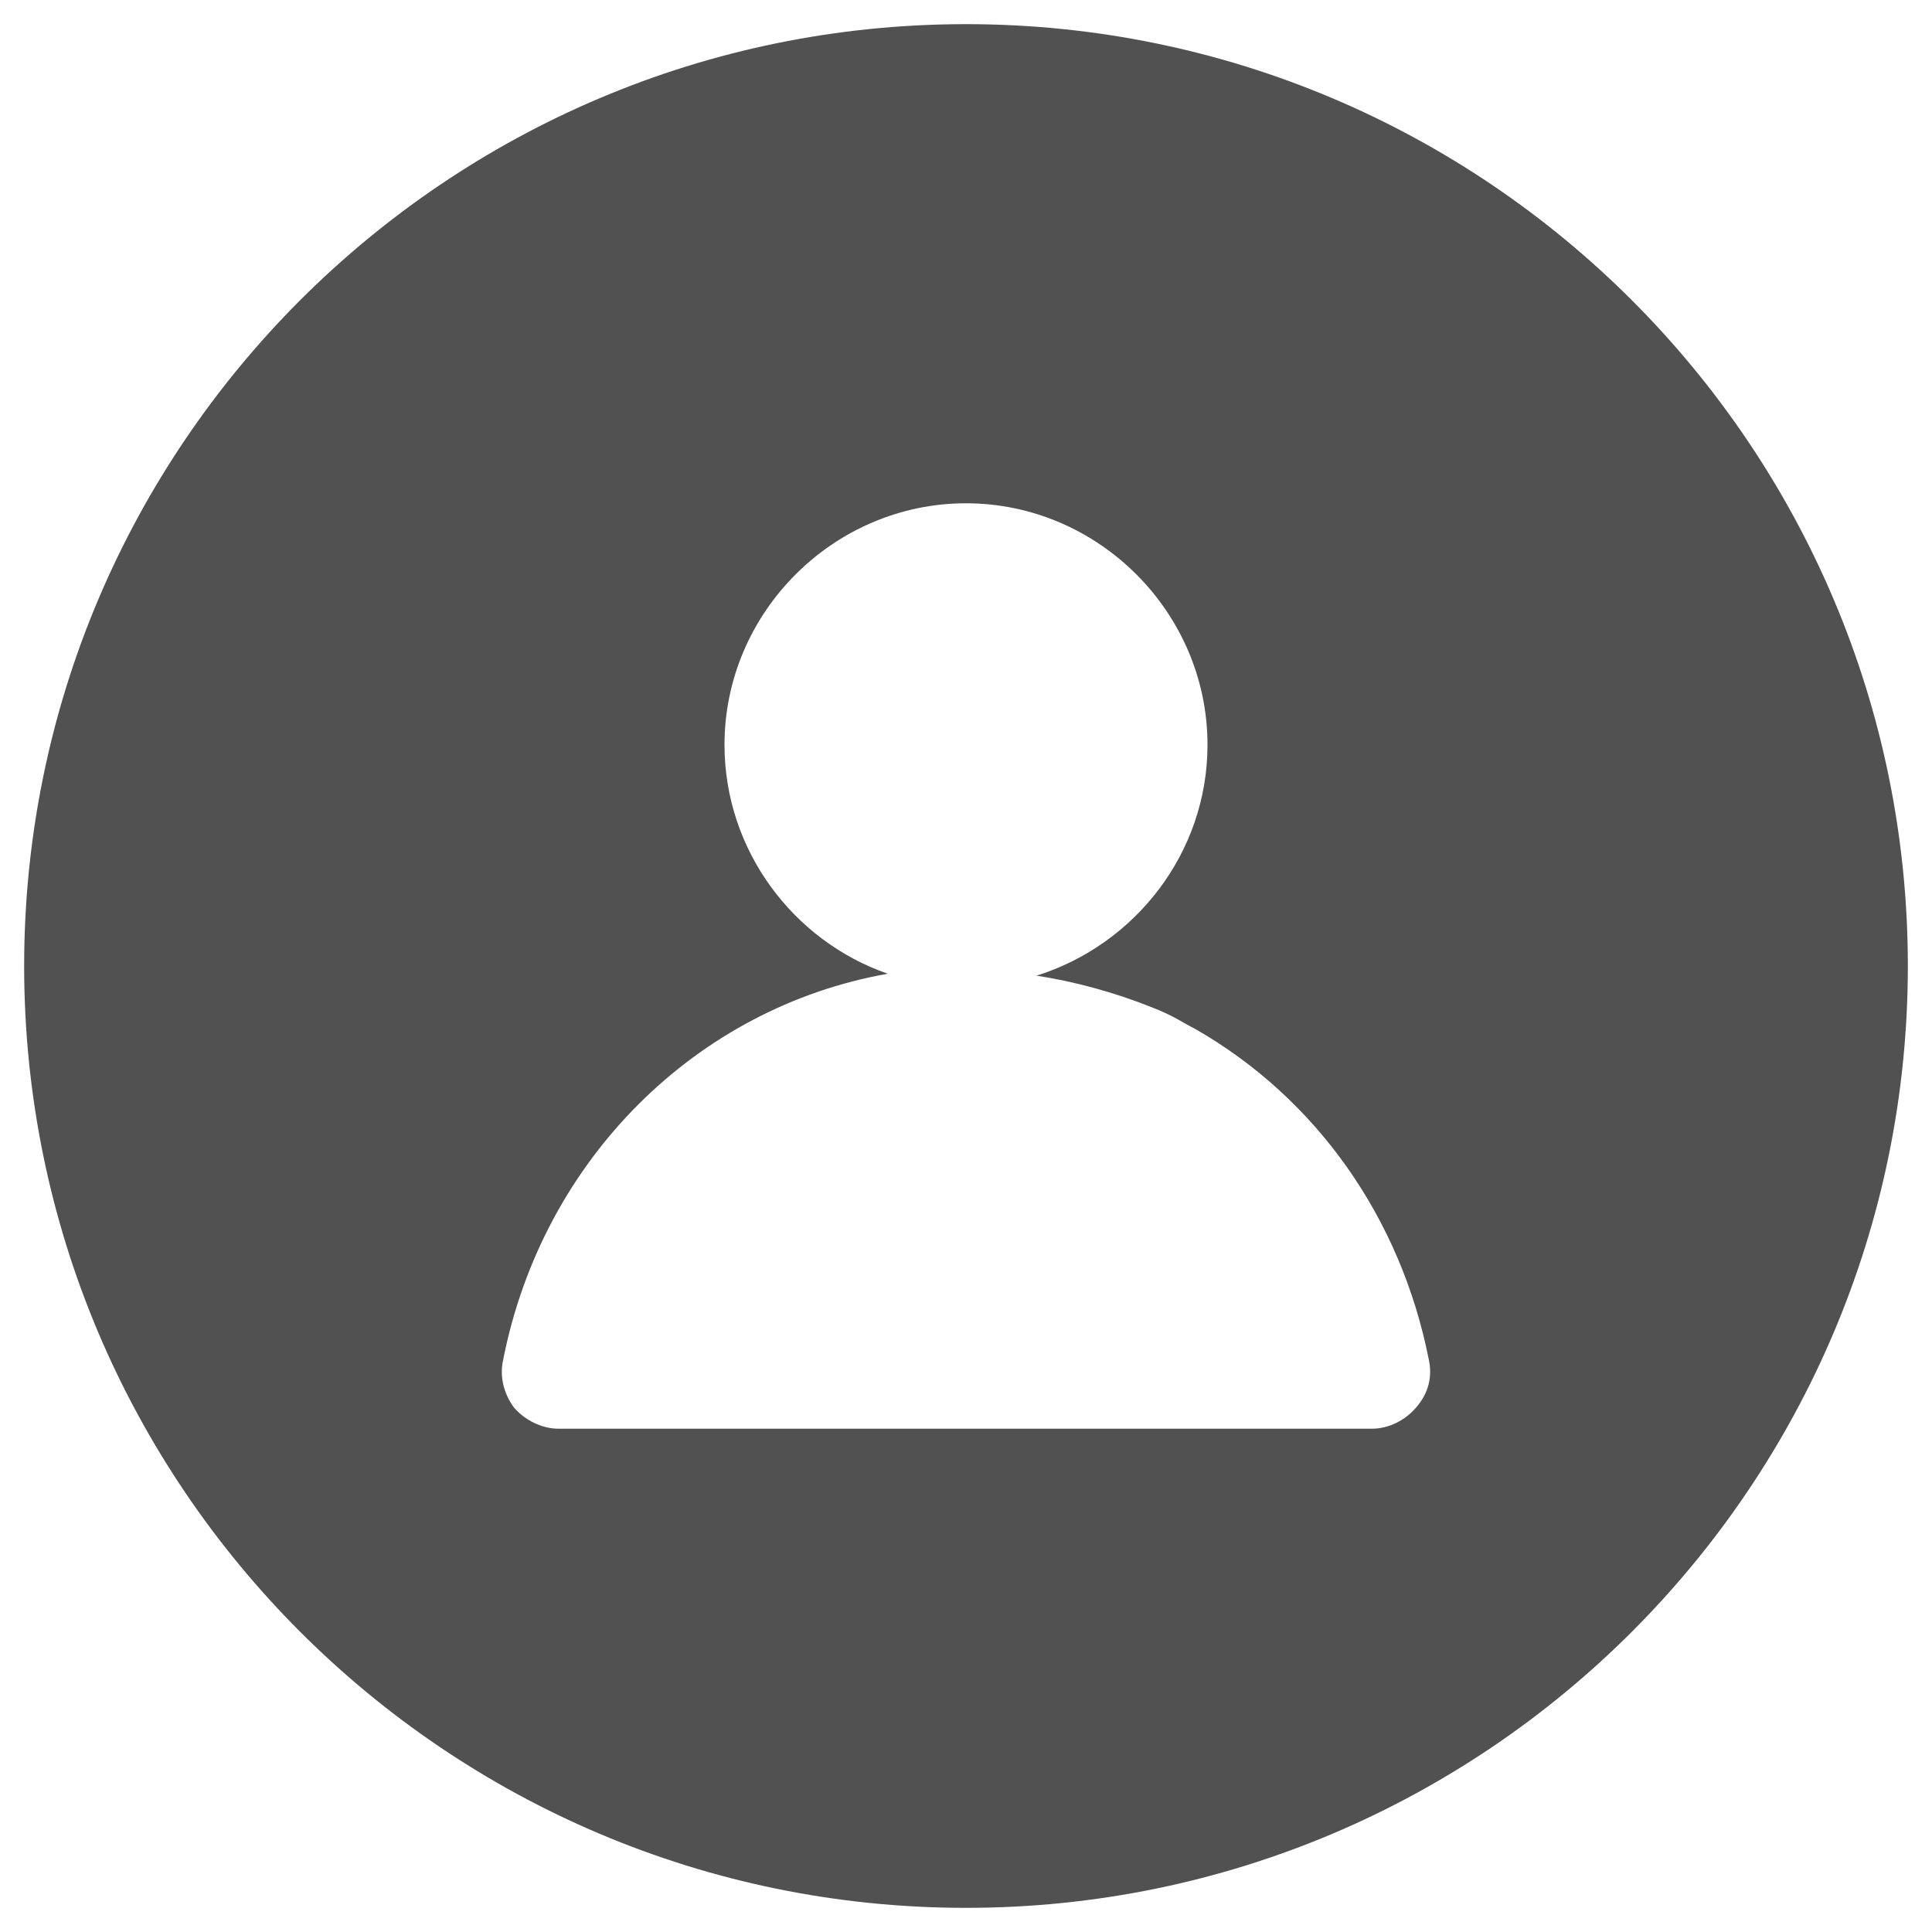 <?xml version="1.0" standalone="no"?><!DOCTYPE svg PUBLIC "-//W3C//DTD SVG 1.1//EN" "http://www.w3.org/Graphics/SVG/1.1/DTD/svg11.dtd"><svg class="icon" width="200px" height="200.00px" viewBox="0 0 1024 1024" version="1.1" xmlns="http://www.w3.org/2000/svg"><path fill="#515151" d="M512 12.8C236.544 12.8 12.8 236.544 12.8 512s223.744 499.2 499.2 499.2 499.2-223.744 499.2-499.2S787.456 12.8 512 12.8z m238.592 733.184c-5.632 6.656-14.336 11.264-23.552 11.264H295.936c-8.704 0-17.92-4.608-23.552-11.264-5.632-7.68-7.68-16.896-5.632-25.6 20.992-105.984 102.4-186.368 203.776-204.288C420.352 498.688 384 450.56 384 394.752c0-70.144 57.856-128 128-128s128 57.856 128 128c0 57.344-38.4 105.984-90.624 122.368 19.968 3.072 40.96 8.704 61.44 16.896 11.776 4.608 15.36 7.68 22.528 11.264 64.512 36.864 109.056 100.352 123.904 175.104 2.048 9.216 0 17.92-6.656 25.6z"  /></svg>